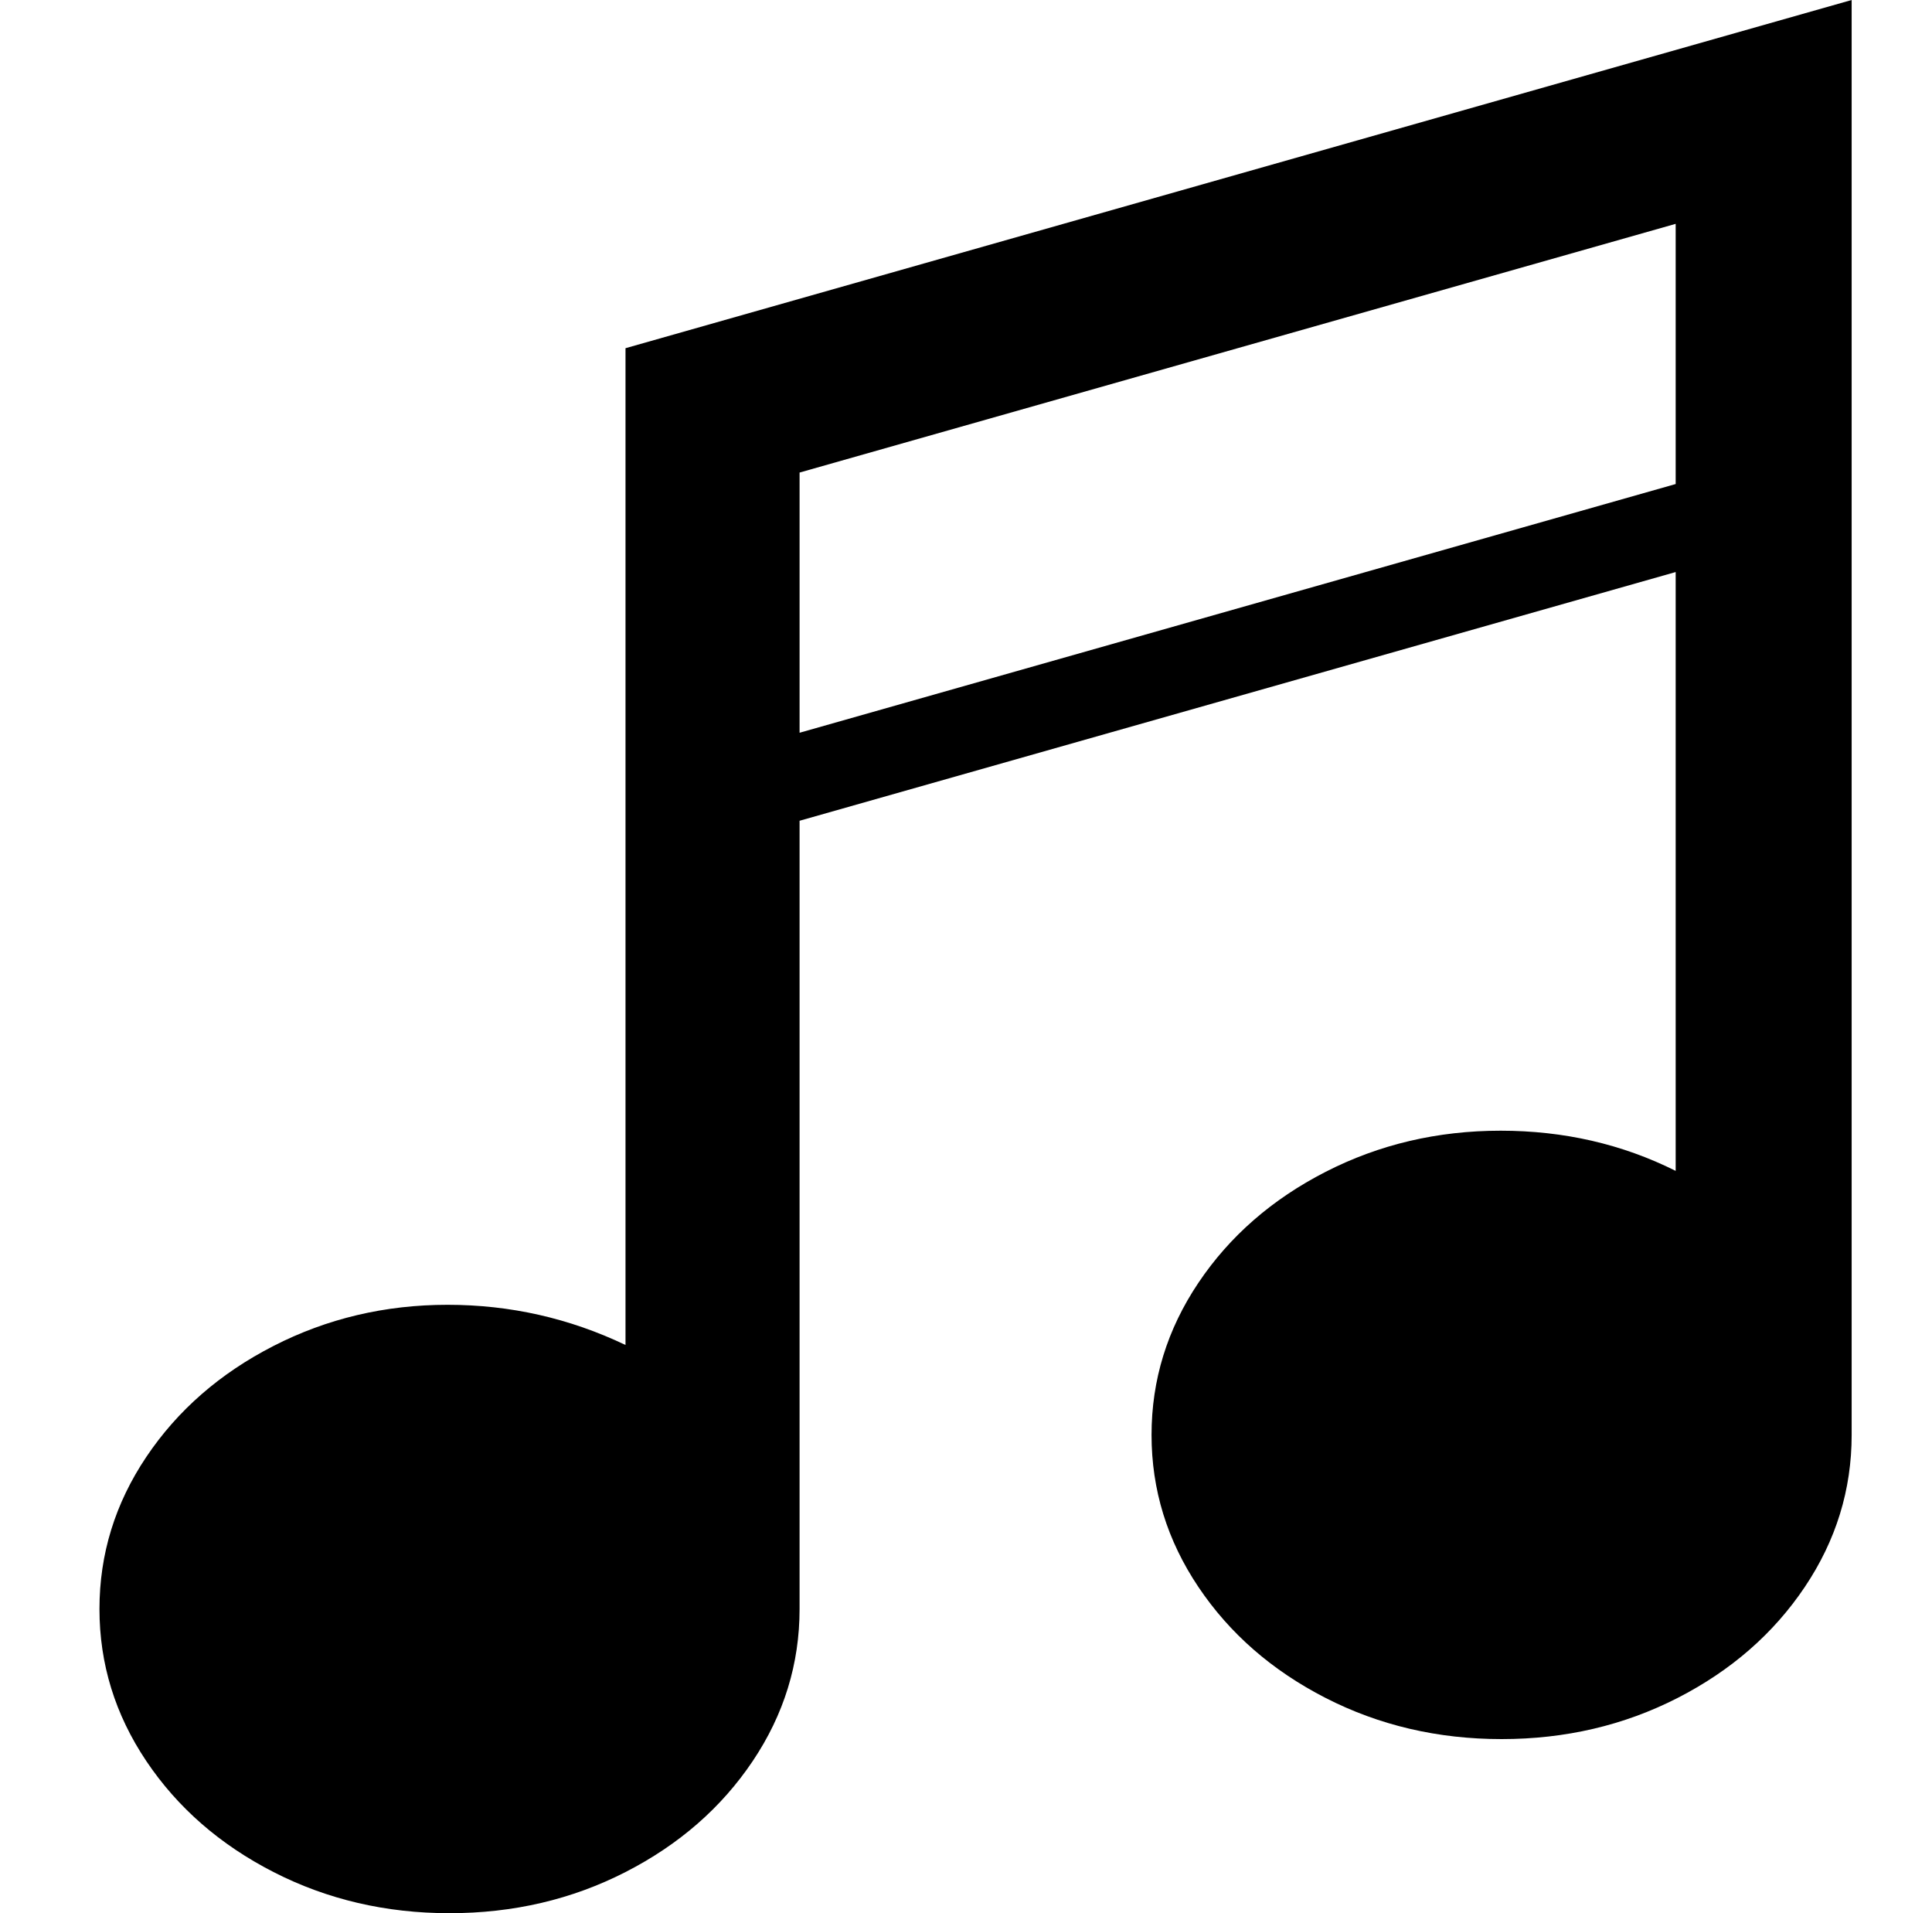 <?xml version="1.0" standalone="no"?>
<!DOCTYPE svg PUBLIC "-//W3C//DTD SVG 1.1//EN" "http://www.w3.org/Graphics/SVG/1.1/DTD/svg11.dtd" >
<svg xmlns="http://www.w3.org/2000/svg" xmlns:xlink="http://www.w3.org/1999/xlink" version="1.1" viewBox="-10 0 1010 1000">
  <g transform="matrix(1 0 0 -1 0 850)">
   <path fill="currentColor"
d="M958 100q0 -43 -24.5 -79.5t-66.5 -58t-92 -21.5t-92 21.5t-66.5 58t-24.5 79.5t24.5 79.5t66.5 58t91.5 21.5t91.5 -21v313l-458 -130v-412q0 -43 -24.5 -79.5t-66.5 -58t-92 -21.5t-92 21.5t-66.5 58t-24.5 79.5t24.5 79.5t66.5 58t91 21.5t93 -21v521l641 182v-750v0z
M866 733l-458 -130v-136l458 130v136z" />
  </g>

</svg>
